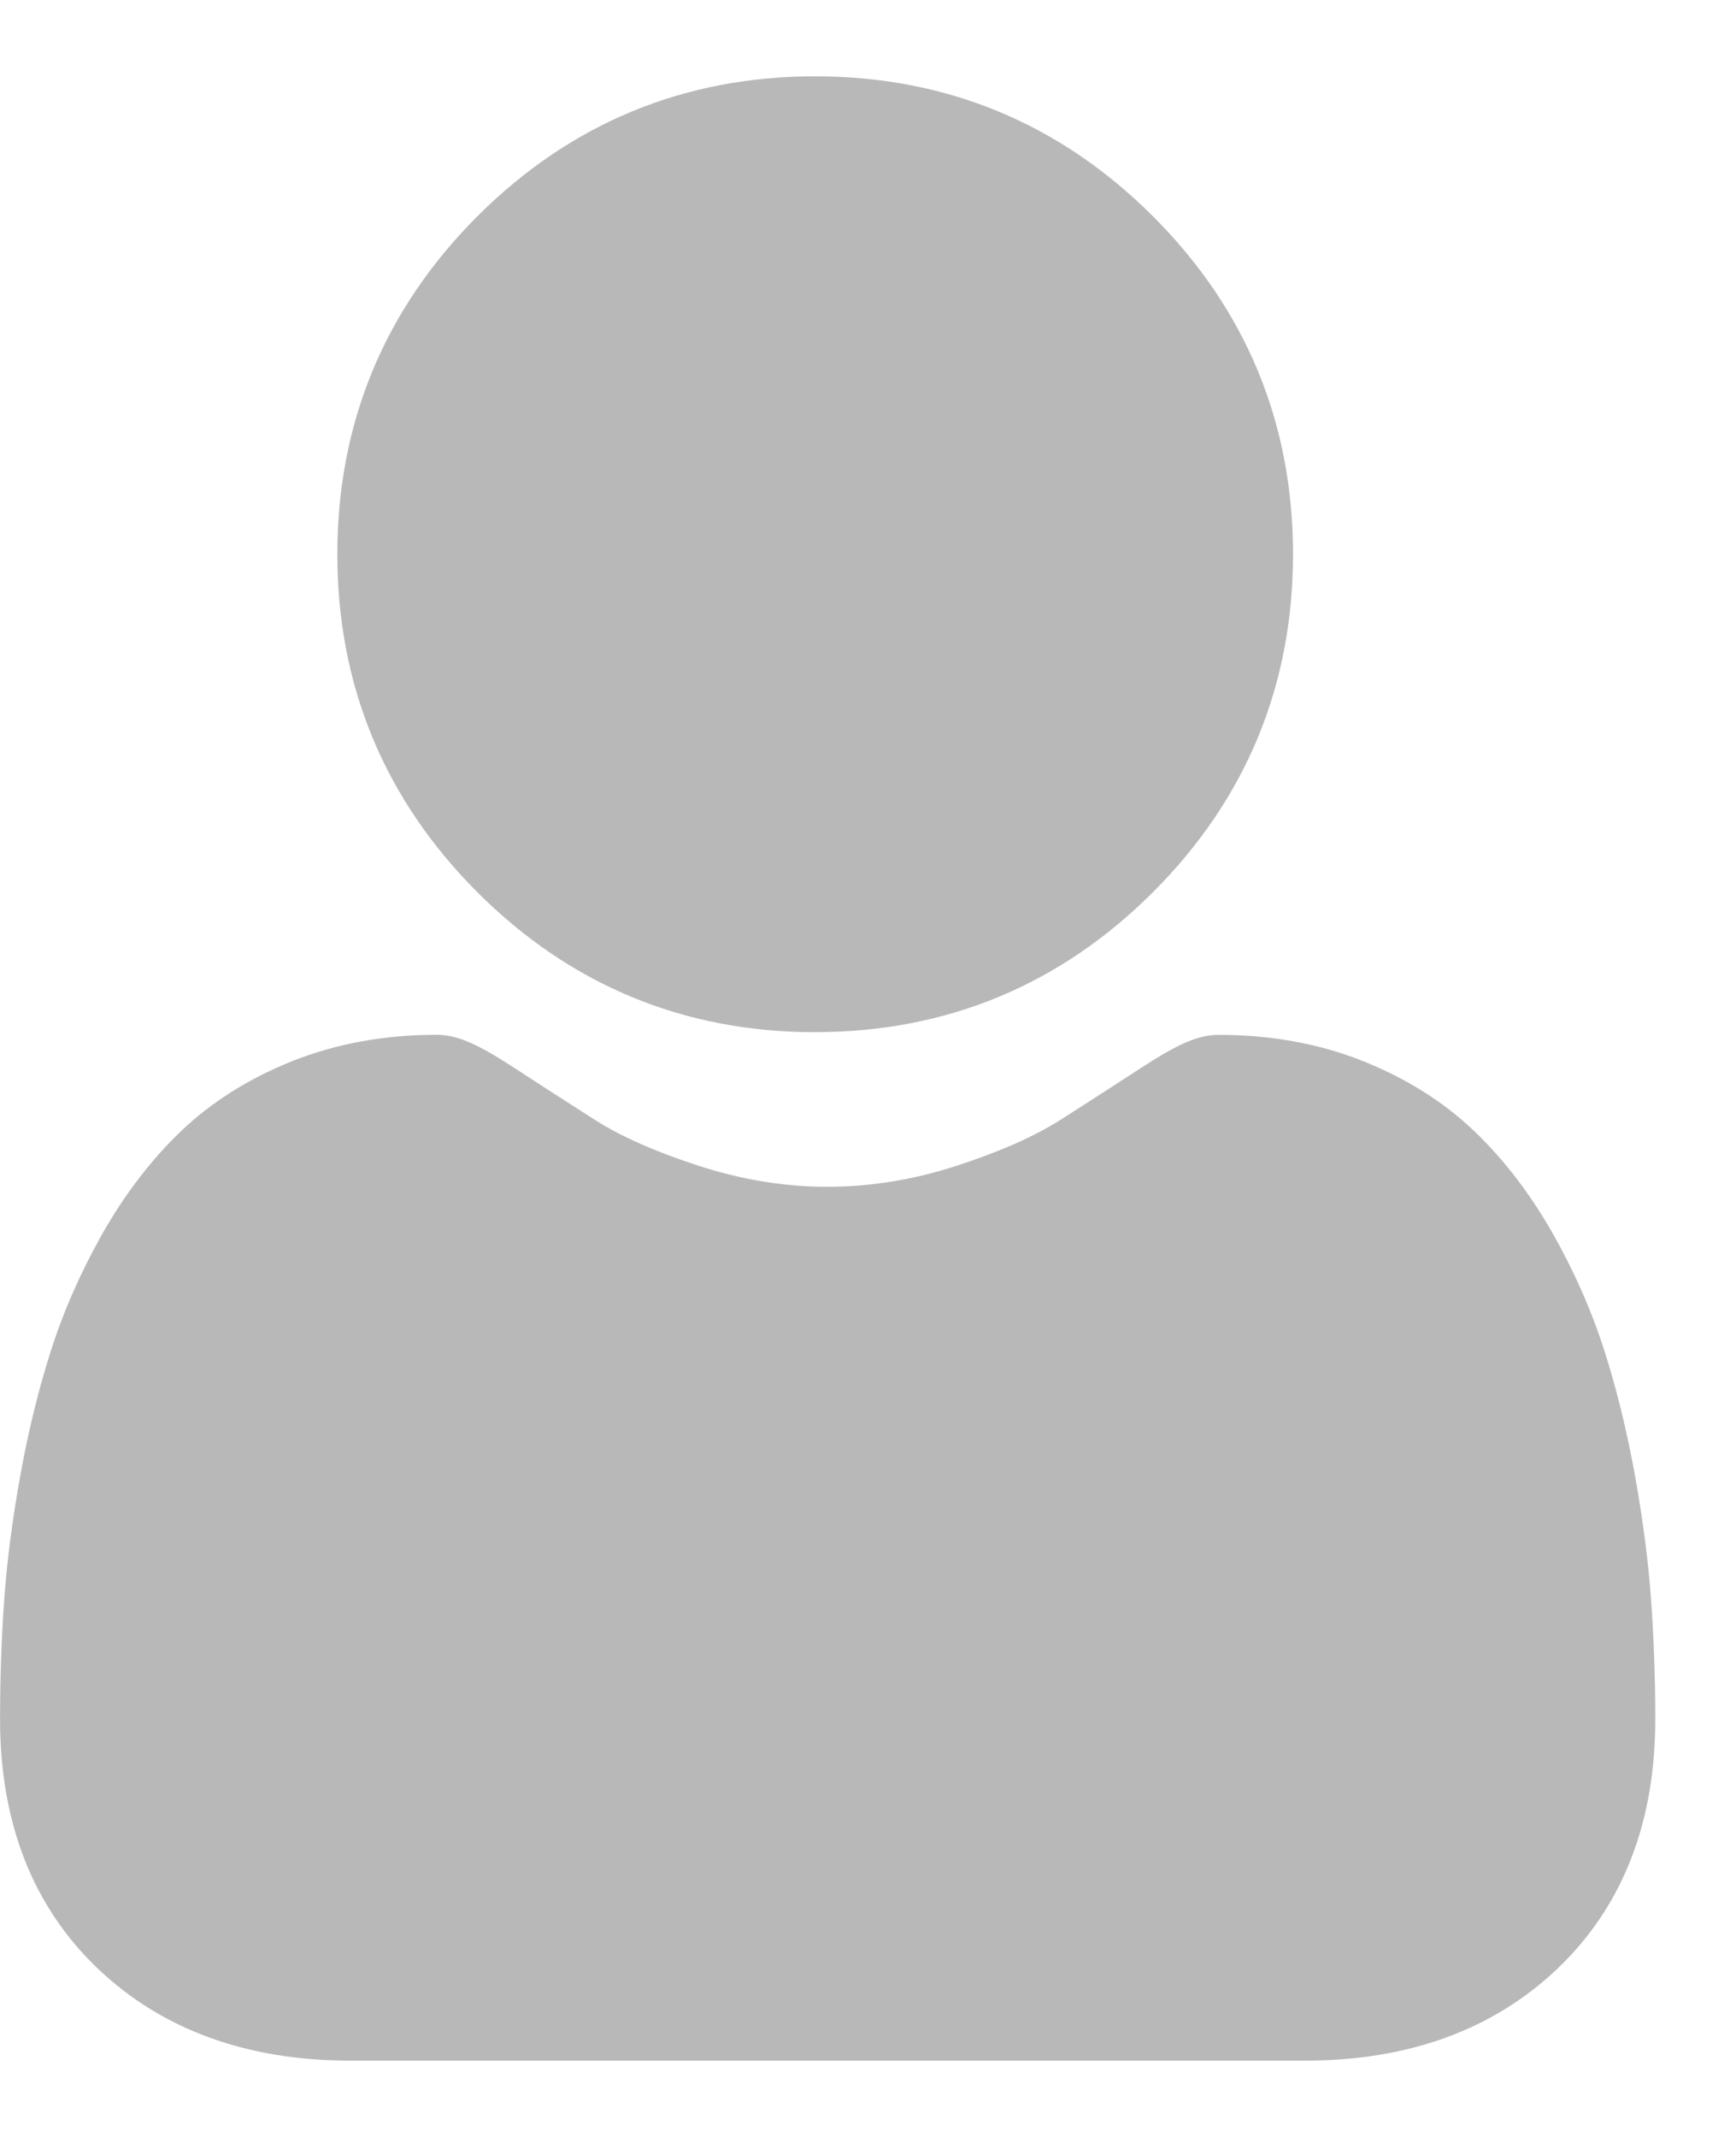 <!-- Generated by IcoMoon.io -->
<svg version="1.1" xmlns="http://www.w3.org/2000/svg" width="13" height="16" viewBox="0 0 28 32">
<title>manForm</title>
<path fill="#737373" opacity="0.5" d="M13.147 15.414c2.118 0 3.951-0.759 5.45-2.258s2.258-3.332 2.258-5.449c0-2.117-0.759-3.951-2.258-5.449s-3.332-2.258-5.449-2.258c-2.118 0-3.951 0.76-5.449 2.258s-2.258 3.332-2.258 5.449c0 2.118 0.76 3.951 2.258 5.45s3.332 2.258 5.449 2.258z"></path>
<path fill="#737373" opacity="0.5" d="M26.633 24.606c-0.043-0.624-0.131-1.304-0.259-2.022-0.13-0.724-0.297-1.408-0.497-2.033-0.207-0.646-0.488-1.284-0.836-1.896-0.361-0.635-0.785-1.188-1.26-1.642-0.497-0.476-1.106-0.858-1.81-1.137-0.702-0.278-1.479-0.418-2.311-0.418-0.327 0-0.643 0.134-1.253 0.531-0.375 0.245-0.815 0.528-1.305 0.841-0.419 0.267-0.987 0.517-1.688 0.744-0.684 0.221-1.379 0.334-2.065 0.334s-1.38-0.112-2.065-0.334c-0.701-0.226-1.269-0.477-1.687-0.744-0.486-0.31-0.925-0.593-1.306-0.842-0.609-0.397-0.926-0.531-1.252-0.531-0.832 0-1.609 0.141-2.311 0.419-0.704 0.279-1.313 0.661-1.811 1.137-0.475 0.455-0.899 1.008-1.26 1.642-0.347 0.612-0.629 1.25-0.836 1.896-0.2 0.625-0.367 1.309-0.497 2.033-0.129 0.717-0.216 1.398-0.259 2.023-0.042 0.612-0.064 1.248-0.064 1.89 0 1.67 0.531 3.023 1.578 4.020 1.034 0.984 2.403 1.483 4.067 1.483h15.408c1.664 0 3.032-0.499 4.066-1.483 1.047-0.997 1.578-2.349 1.578-4.020-0-0.645-0.022-1.281-0.065-1.89z"></path>
</svg>
